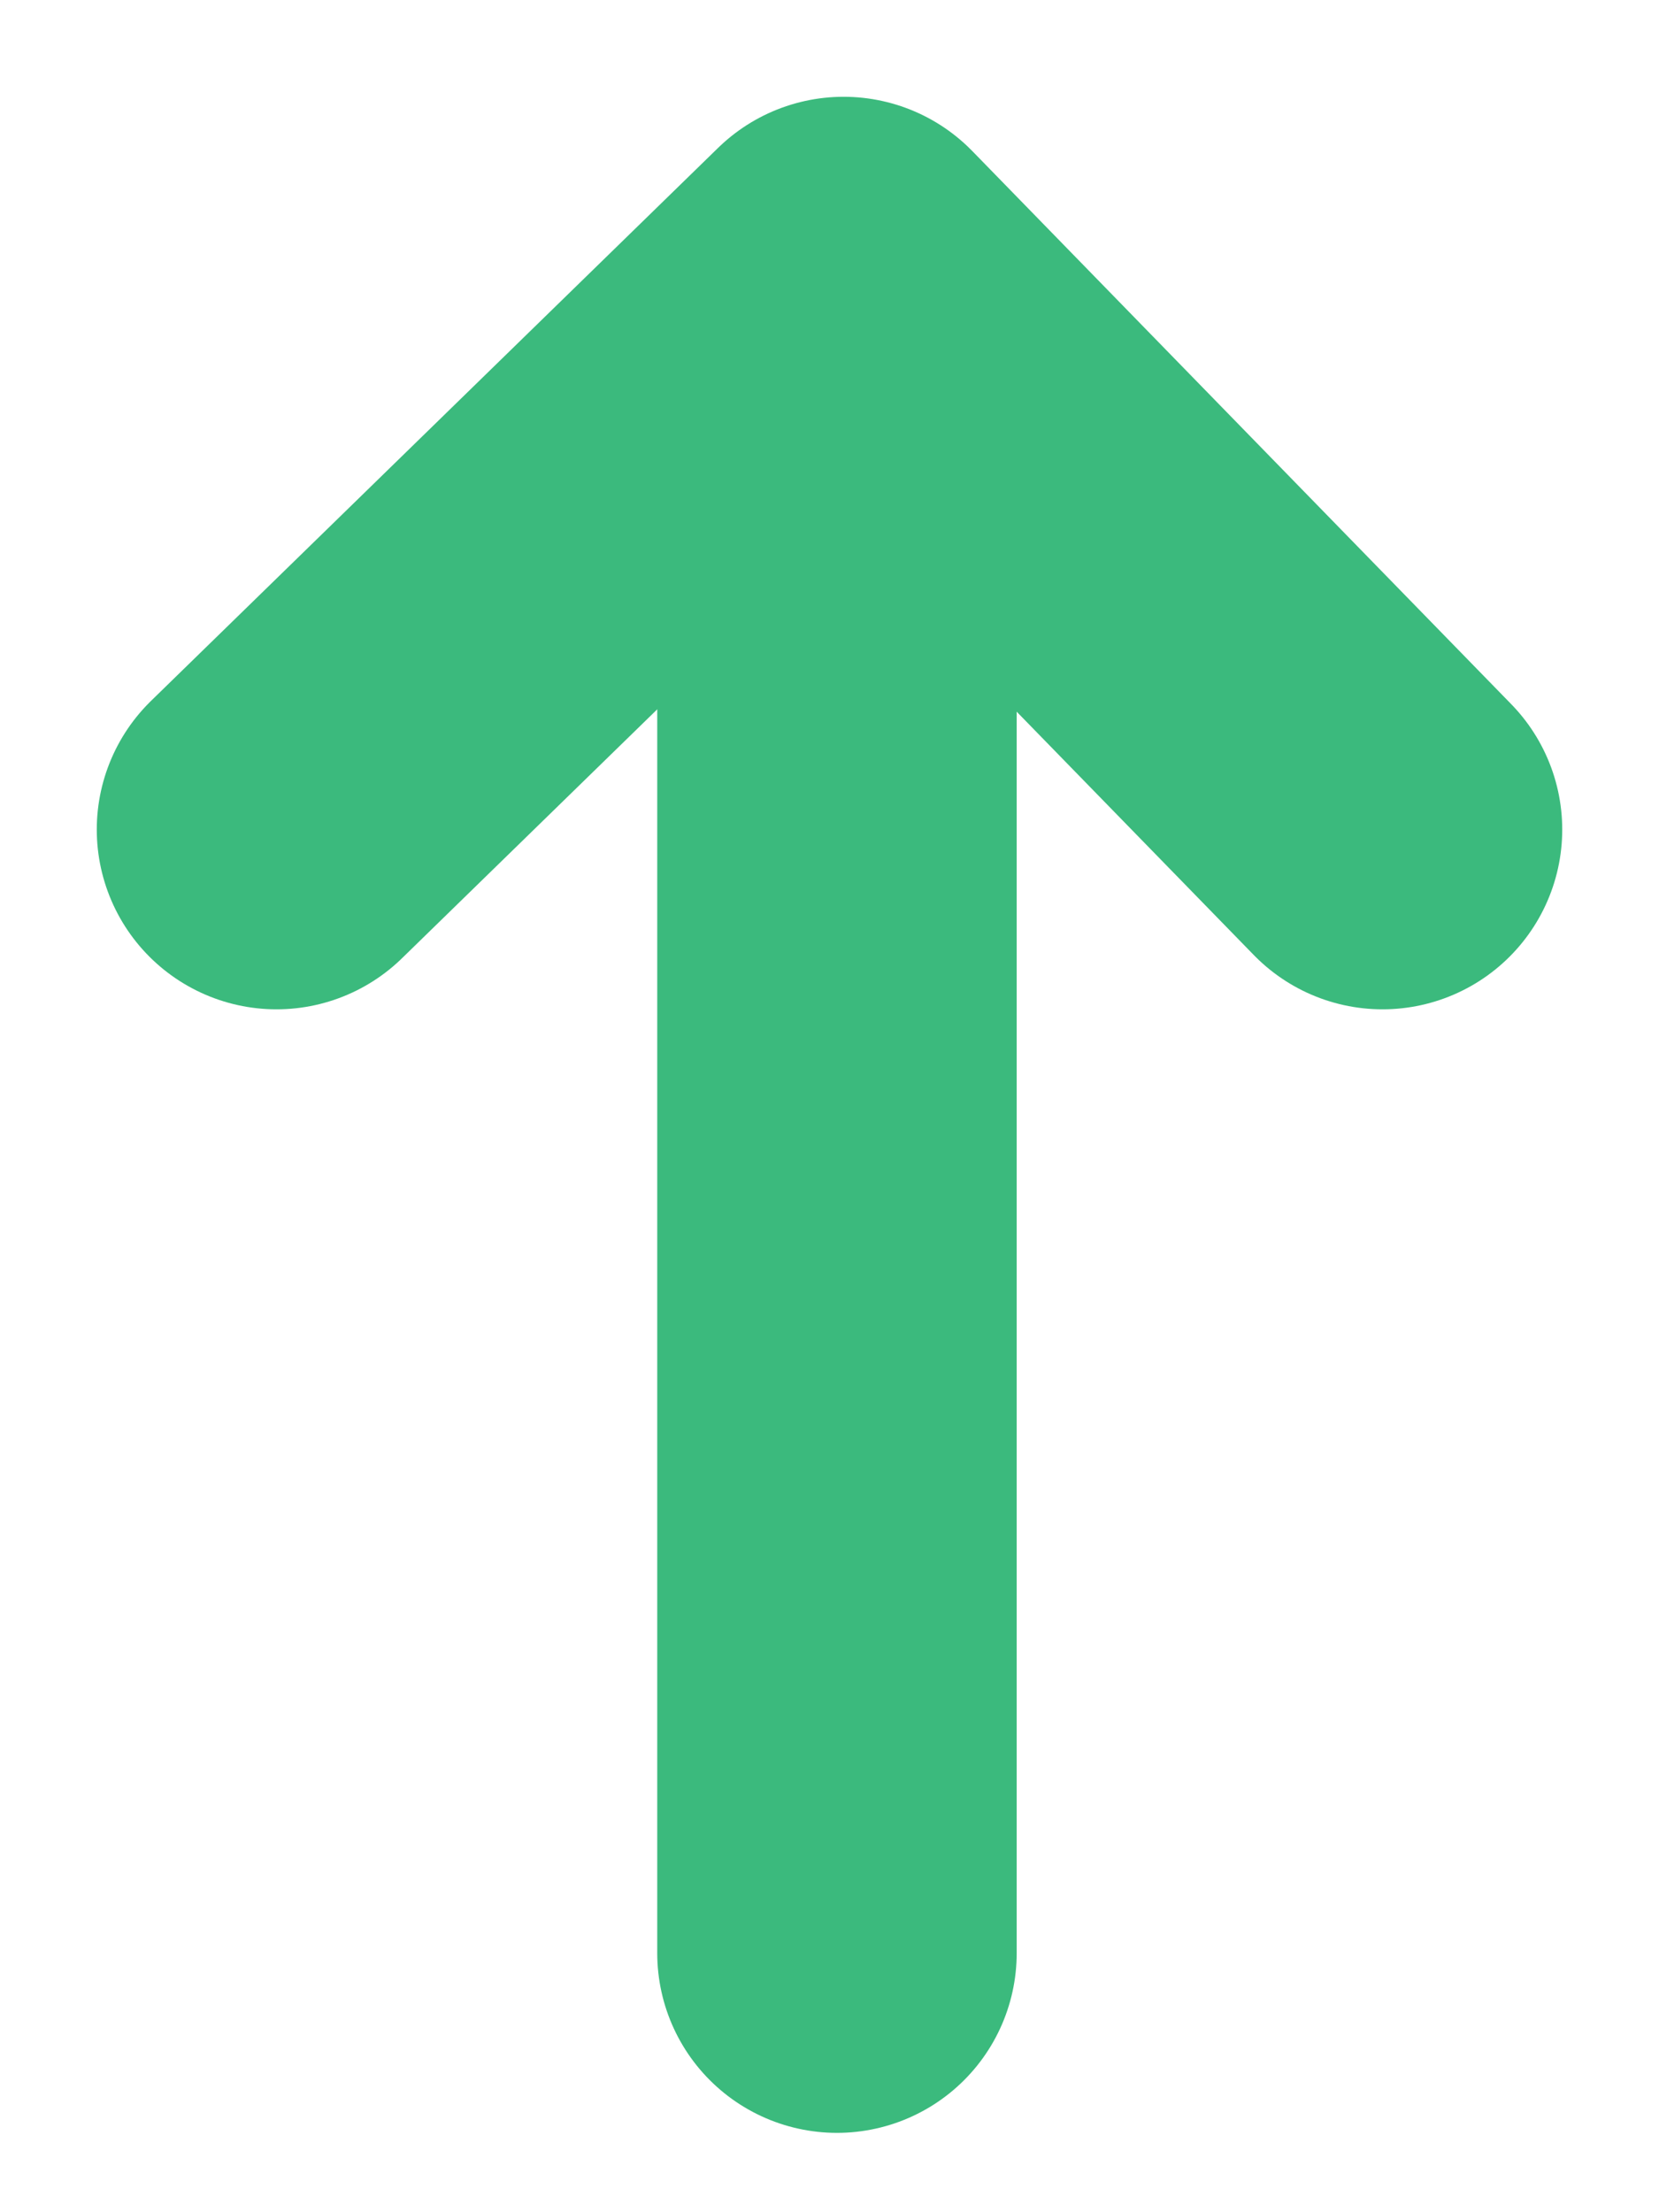 <svg width="6" height="8" viewBox="0 0 6 8" fill="none" xmlns="http://www.w3.org/2000/svg">
<path d="M1 3L3.051 1L5 3" stroke="#3BBA7D" stroke-width="1.3" stroke-linecap="round" stroke-linejoin="round"/>
<path d="M3.027 1.063V7.063" stroke="#3BBA7D" stroke-width="1.3" stroke-linecap="round" stroke-linejoin="round"/>
</svg>
